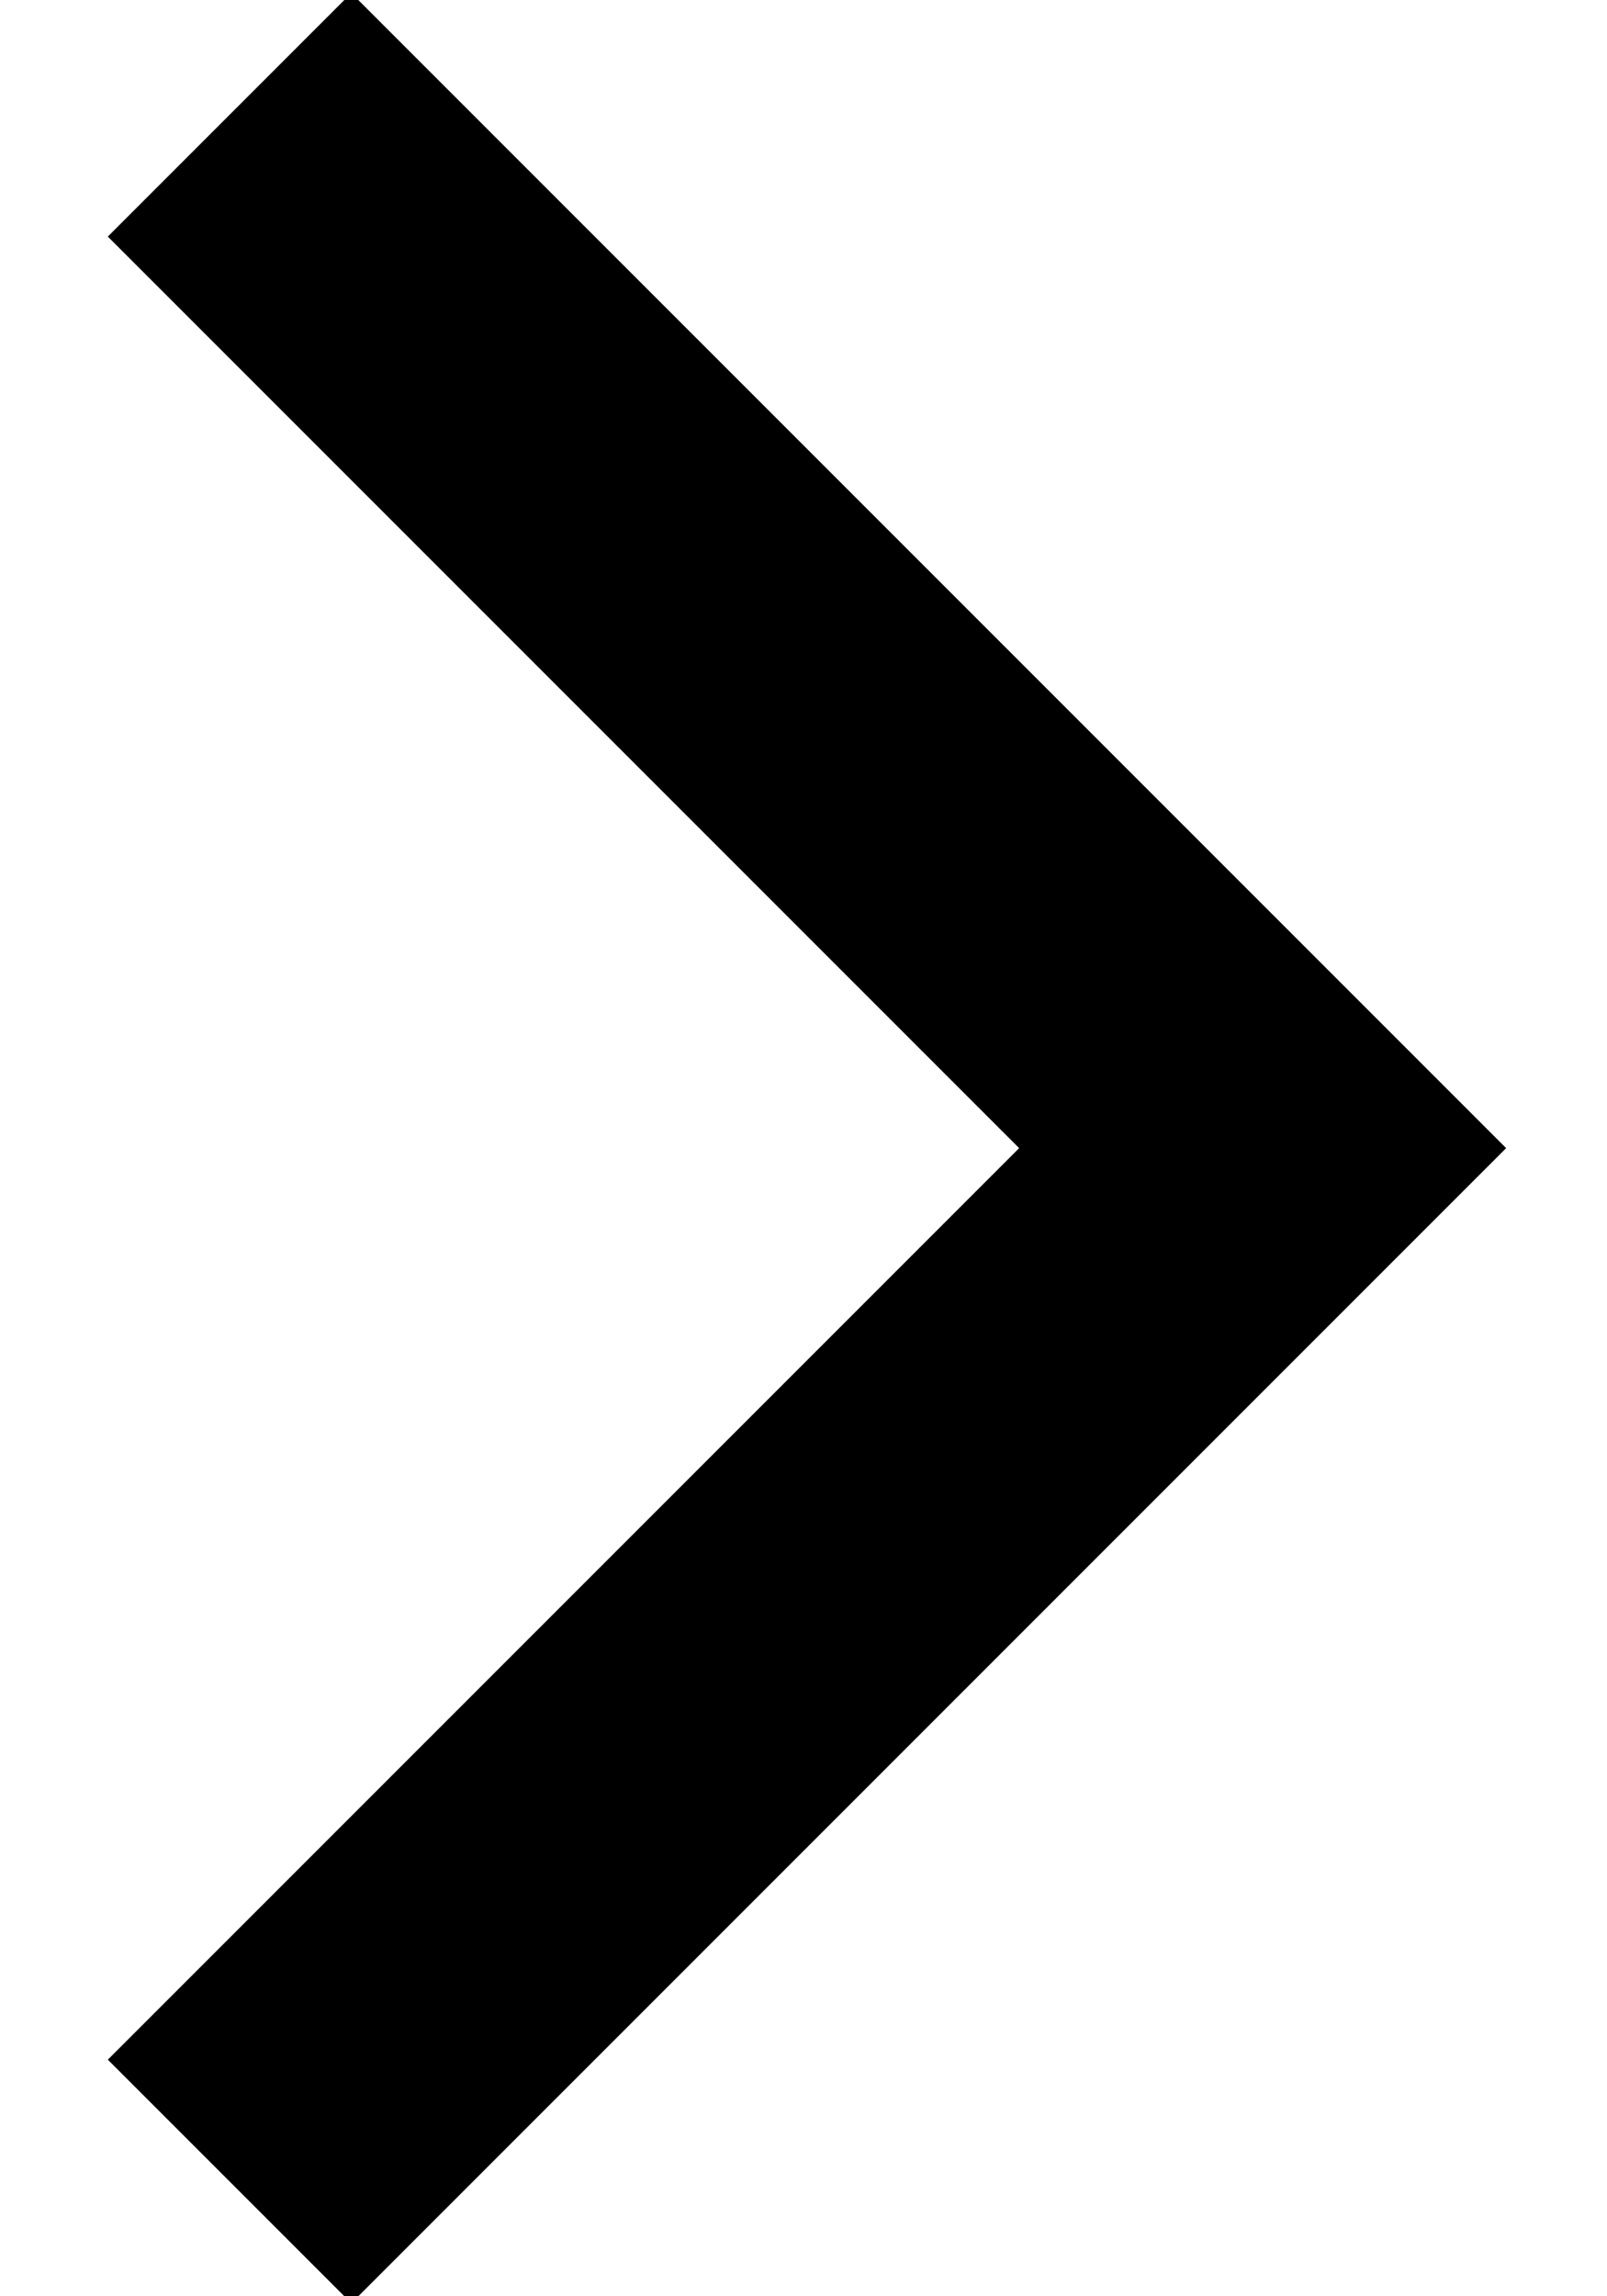 <?xml version="1.0" encoding="UTF-8"?>
<svg width="14px" height="20px" viewBox="0 0 14 20" version="1.1" xmlns="http://www.w3.org/2000/svg" xmlns:xlink="http://www.w3.org/1999/xlink">
    <!-- Generator: sketchtool 50.2 (55047) - http://www.bohemiancoding.com/sketch -->
    <title>46167EA6-ED1E-437C-B932-623B53C87068</title>
    <desc>Created with sketchtool.</desc>
    <defs></defs>
    <g id="Desktop" stroke="none" stroke-width="1" fill="none" fill-rule="evenodd">
        <g id="Home" transform="translate(-238, -801)" stroke="#000000" stroke-width="3">
            <g id="Group" transform="translate(191, 802)">
                <polyline id="Path-2-Copy" transform="translate(53.5, 9) scale(-1, 1) translate(-53.5, -9) " points="58 18 49 9 58 0"></polyline>
            </g>
        </g>
    </g>
</svg>